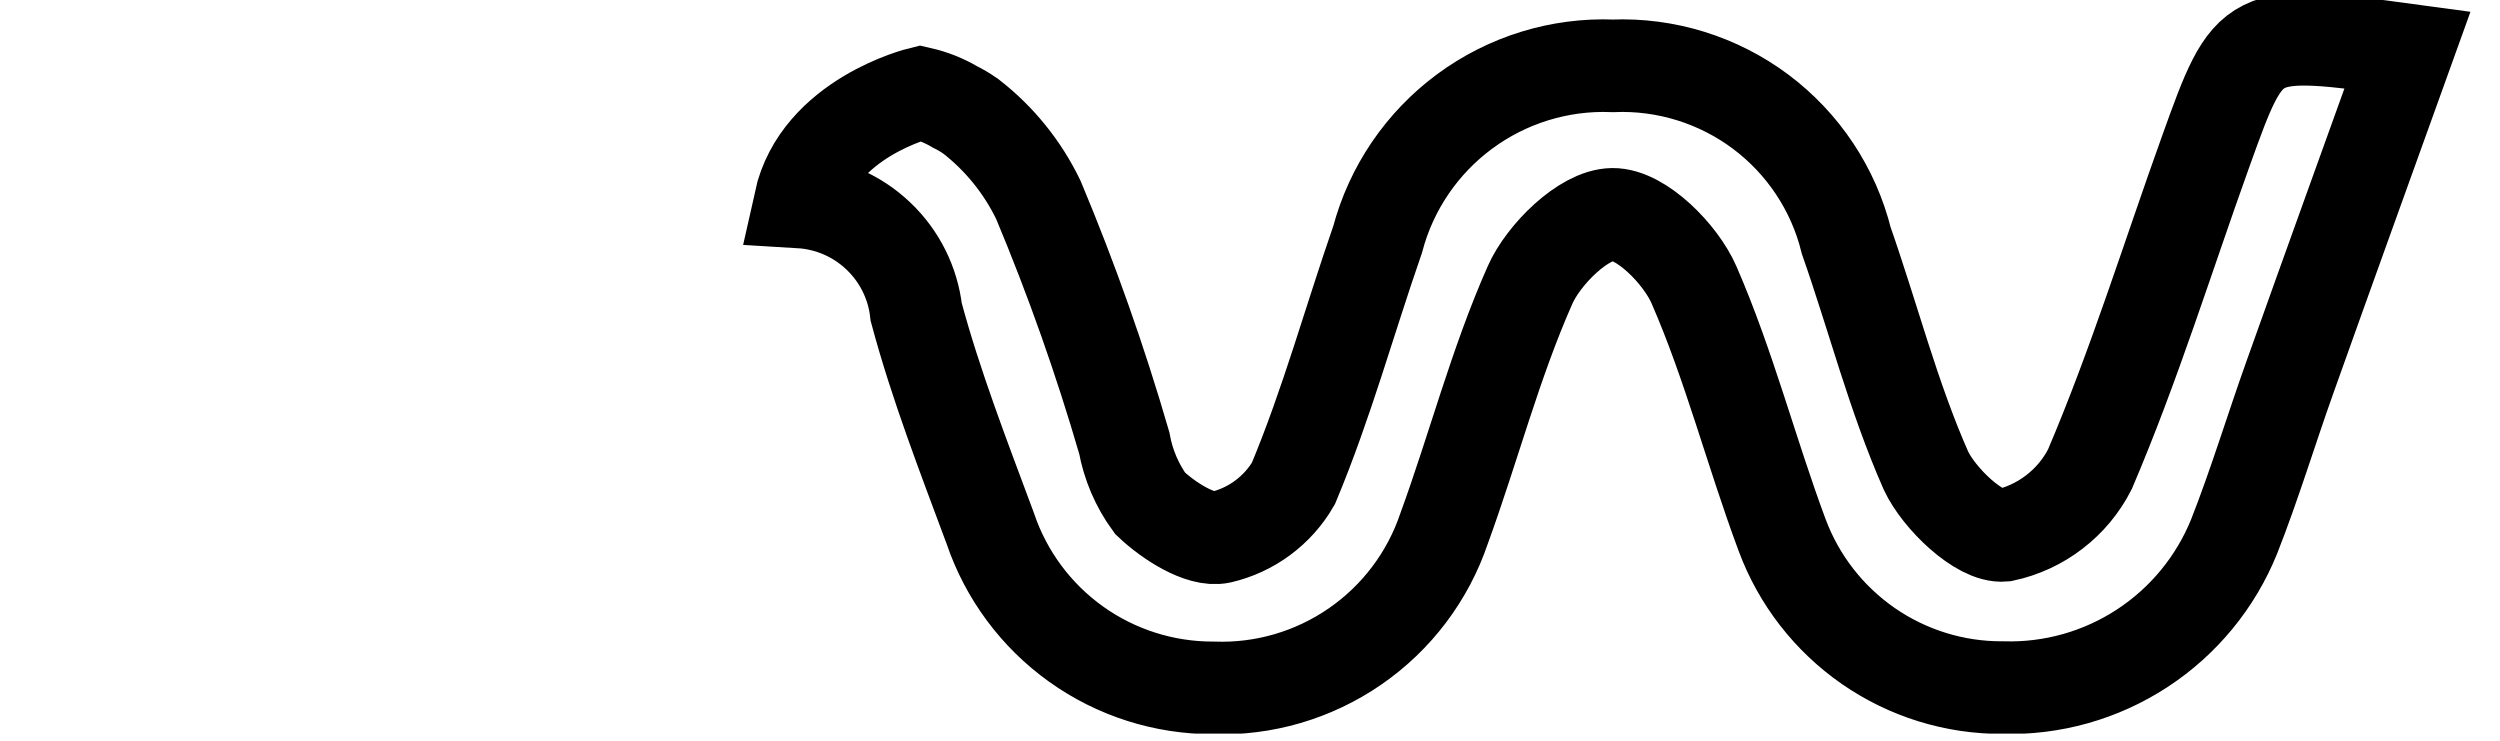 <svg viewBox="0 0 27 8" fill="none" xmlns="http://www.w3.org/2000/svg">
<g clip-path="url(#clip0_924_43)">
<path d="M23.825 1.626C23.412 2.775 23.051 3.943 22.571 5.068C22.479 5.249 22.347 5.407 22.186 5.53C22.025 5.654 21.838 5.74 21.64 5.782C21.379 5.806 20.94 5.382 20.8 5.082C20.447 4.282 20.23 3.427 19.94 2.6C19.802 2.043 19.475 1.551 19.016 1.207C18.556 0.863 17.992 0.688 17.419 0.711C16.845 0.688 16.281 0.862 15.819 1.203C15.357 1.544 15.025 2.032 14.878 2.587C14.573 3.465 14.328 4.363 13.969 5.221C13.885 5.367 13.771 5.493 13.636 5.593C13.501 5.693 13.347 5.764 13.183 5.802C12.966 5.849 12.618 5.623 12.421 5.436C12.28 5.242 12.185 5.02 12.142 4.784C11.883 3.892 11.573 3.015 11.214 2.158C11.044 1.806 10.795 1.498 10.487 1.258V1.258L10.472 1.248C10.422 1.213 10.369 1.182 10.314 1.155C10.198 1.086 10.072 1.036 9.94 1.006C9.94 1.006 8.84 1.274 8.64 2.181C8.956 2.2 9.255 2.329 9.484 2.547C9.714 2.764 9.86 3.056 9.895 3.37C10.107 4.161 10.408 4.934 10.695 5.707C10.865 6.21 11.189 6.647 11.621 6.956C12.053 7.265 12.571 7.43 13.102 7.429C13.648 7.449 14.185 7.292 14.634 6.982C15.084 6.672 15.421 6.225 15.596 5.708C15.915 4.834 16.147 3.93 16.524 3.079C16.67 2.748 17.104 2.319 17.414 2.315C17.724 2.311 18.152 2.747 18.295 3.076C18.677 3.952 18.913 4.882 19.246 5.776C19.426 6.262 19.751 6.681 20.178 6.977C20.604 7.272 21.111 7.429 21.629 7.426C22.163 7.442 22.688 7.294 23.135 7.002C23.582 6.71 23.929 6.288 24.129 5.793C24.353 5.224 24.529 4.639 24.735 4.063C25.152 2.893 25.575 1.724 26.001 0.54C24.302 0.31 24.299 0.309 23.825 1.626Z" stroke="black"/>
<path d="M9.546 0.884C8.937 0.664 8.267 0.689 7.676 0.953C7.085 1.217 6.62 1.7 6.378 2.301C6.042 3.171 5.818 4.078 5.435 4.929C5.346 5.128 5.217 5.308 5.057 5.457C4.897 5.606 4.709 5.721 4.503 5.796C3.853 5.943 3.657 5.396 3.489 4.924C3.096 3.824 2.68 2.724 2.271 1.624C1.804 0.37 1.803 0.37 0.303 0.46C0.2 0.485 0.1 0.518 0.003 0.56C0.739 2.46 1.403 4.388 2.248 6.254C2.486 6.674 2.848 7.009 3.285 7.214C3.721 7.419 4.211 7.483 4.686 7.398C5.16 7.398 5.623 7.259 6.019 7C6.415 6.74 6.727 6.371 6.916 5.937C7.26 5.099 7.516 4.237 7.823 3.382C8.162 2.446 8.373 1.437 9.546 0.884Z"/>
</g>
<defs>
<clipPath id="clip0_924_43">
<rect width="26.68" height="7.923" fill="white"/>
</clipPath>
</defs>
</svg>
